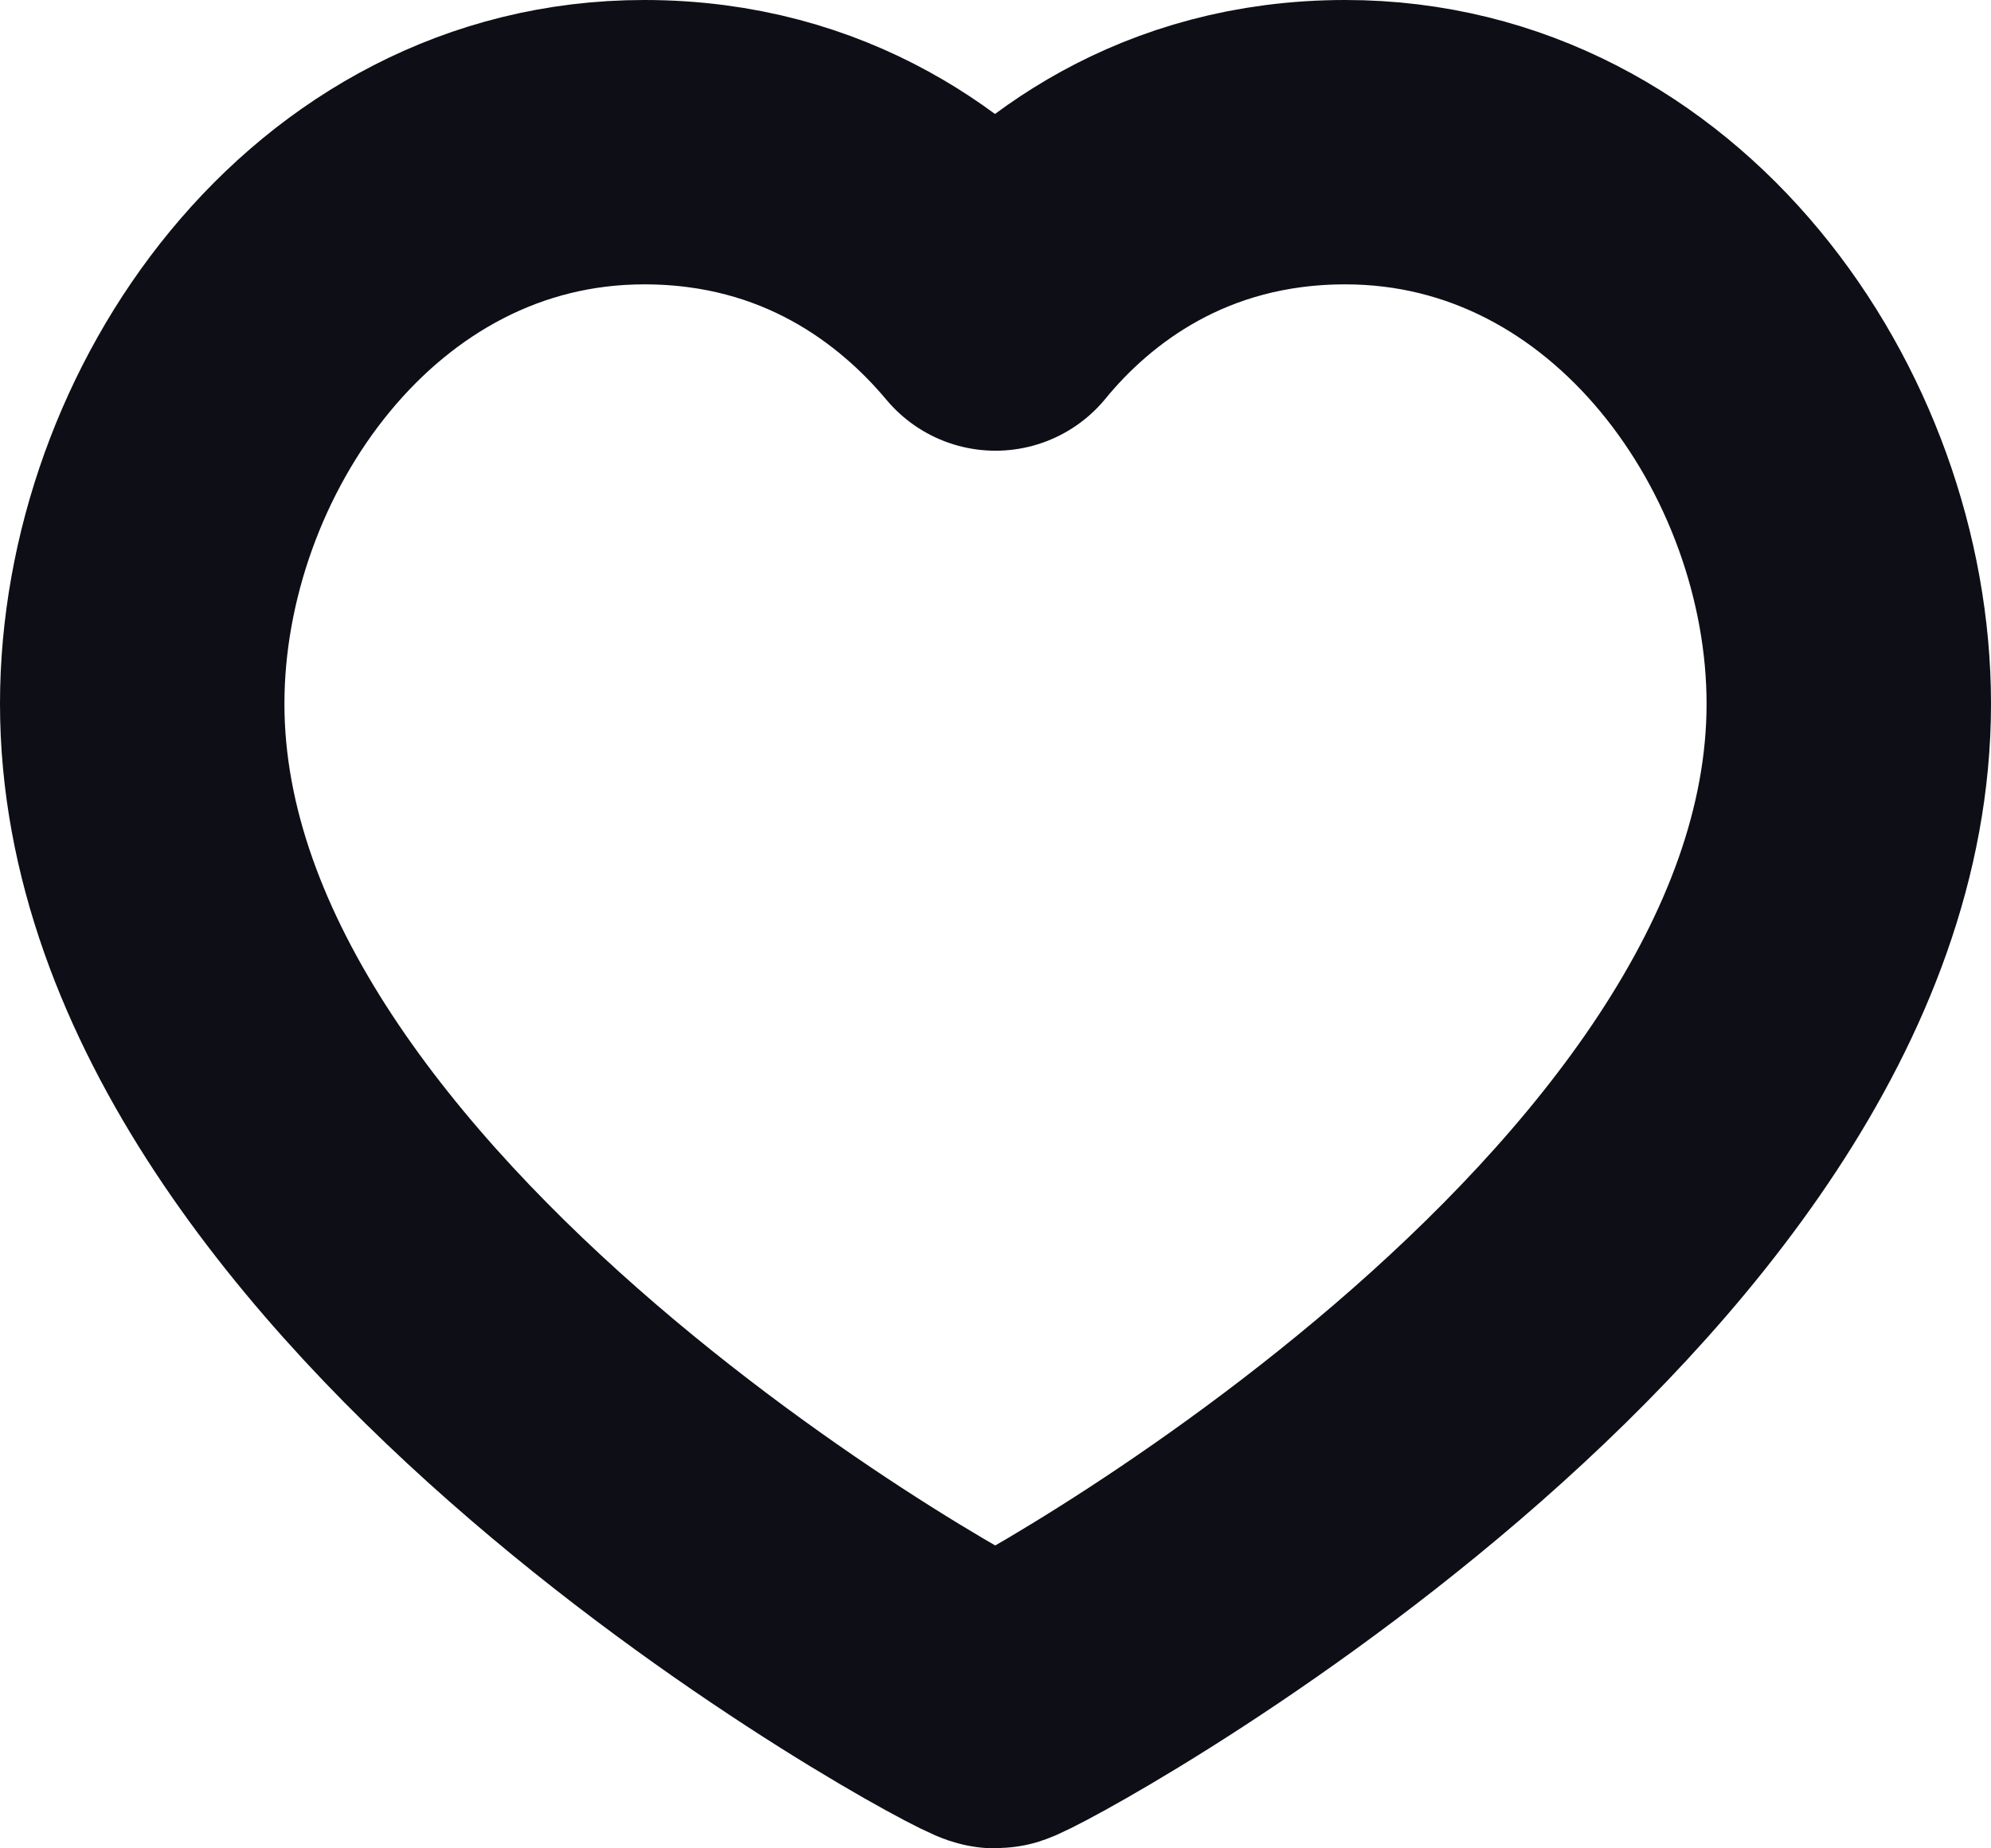 <svg width="14" height="13" viewBox="0 0 14 13" fill="none" xmlns="http://www.w3.org/2000/svg" xmlns:xlink="http://www.w3.org/1999/xlink">
	<desc>
			Created with Pixso.
	</desc>
	<defs/>
	<path id="path" d="M13 4.95C13 8.83 7.1 12 7 12C6.89 12 1 8.83 1 4.95C1 3.04 2.41 1 4.53 1C5.74 1 6.54 1.62 7 2.17C7.45 1.62 8.25 1 9.46 1C11.58 1 13 3.04 13 4.95Z" stroke="#0E0E16" stroke-opacity="1" stroke-width="2" stroke-linejoin="round"/>
</svg>

